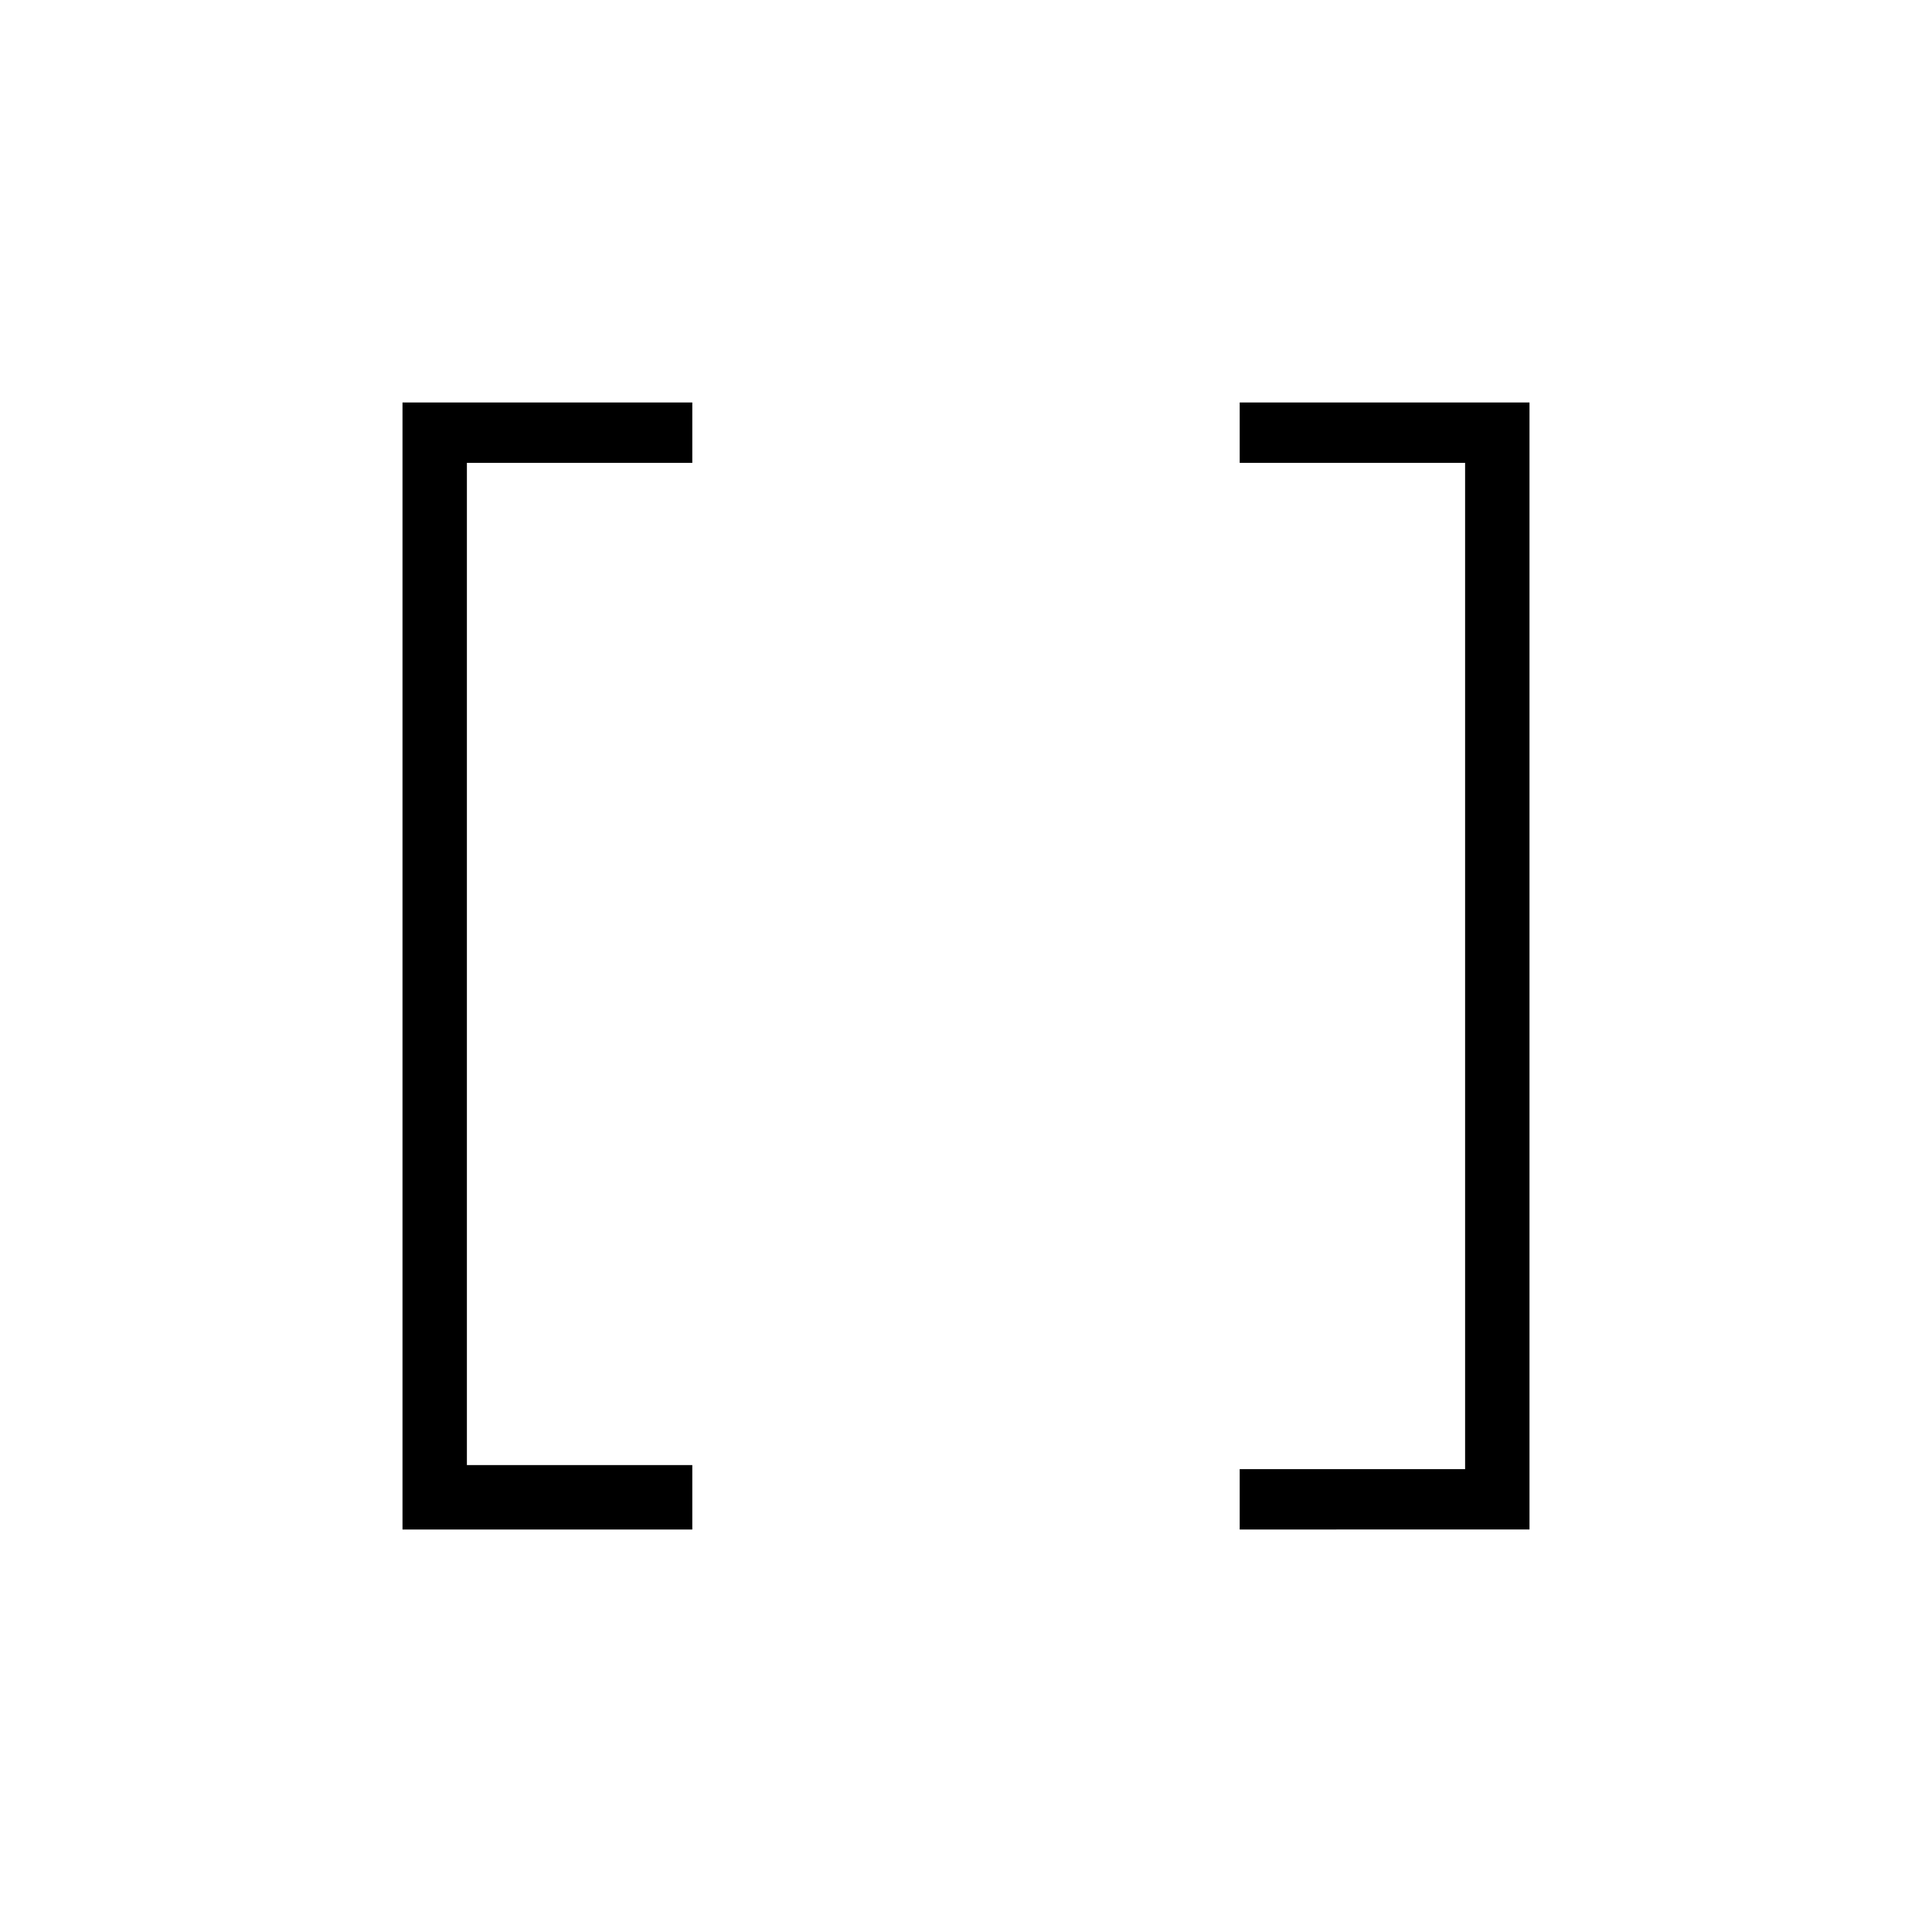 <?xml version="1.0" encoding="utf-8"?>
<!-- Generator: Adobe Illustrator 26.3.1, SVG Export Plug-In . SVG Version: 6.00 Build 0)  -->
<svg version="1.1" id="Слой_1" xmlns="http://www.w3.org/2000/svg" xmlns:xlink="http://www.w3.org/1999/xlink" x="0px" y="0px"
	 viewBox="0 0 48 48" style="enable-background:new 0 0 48 48;" xml:space="preserve">
<path d="M30.8,38v-1.5h5.6v-25h-5.6V10H38v28H30.8z M10,38V10h7.2v1.5h-5.6v24.9h5.6V38H10z"/>
</svg>
